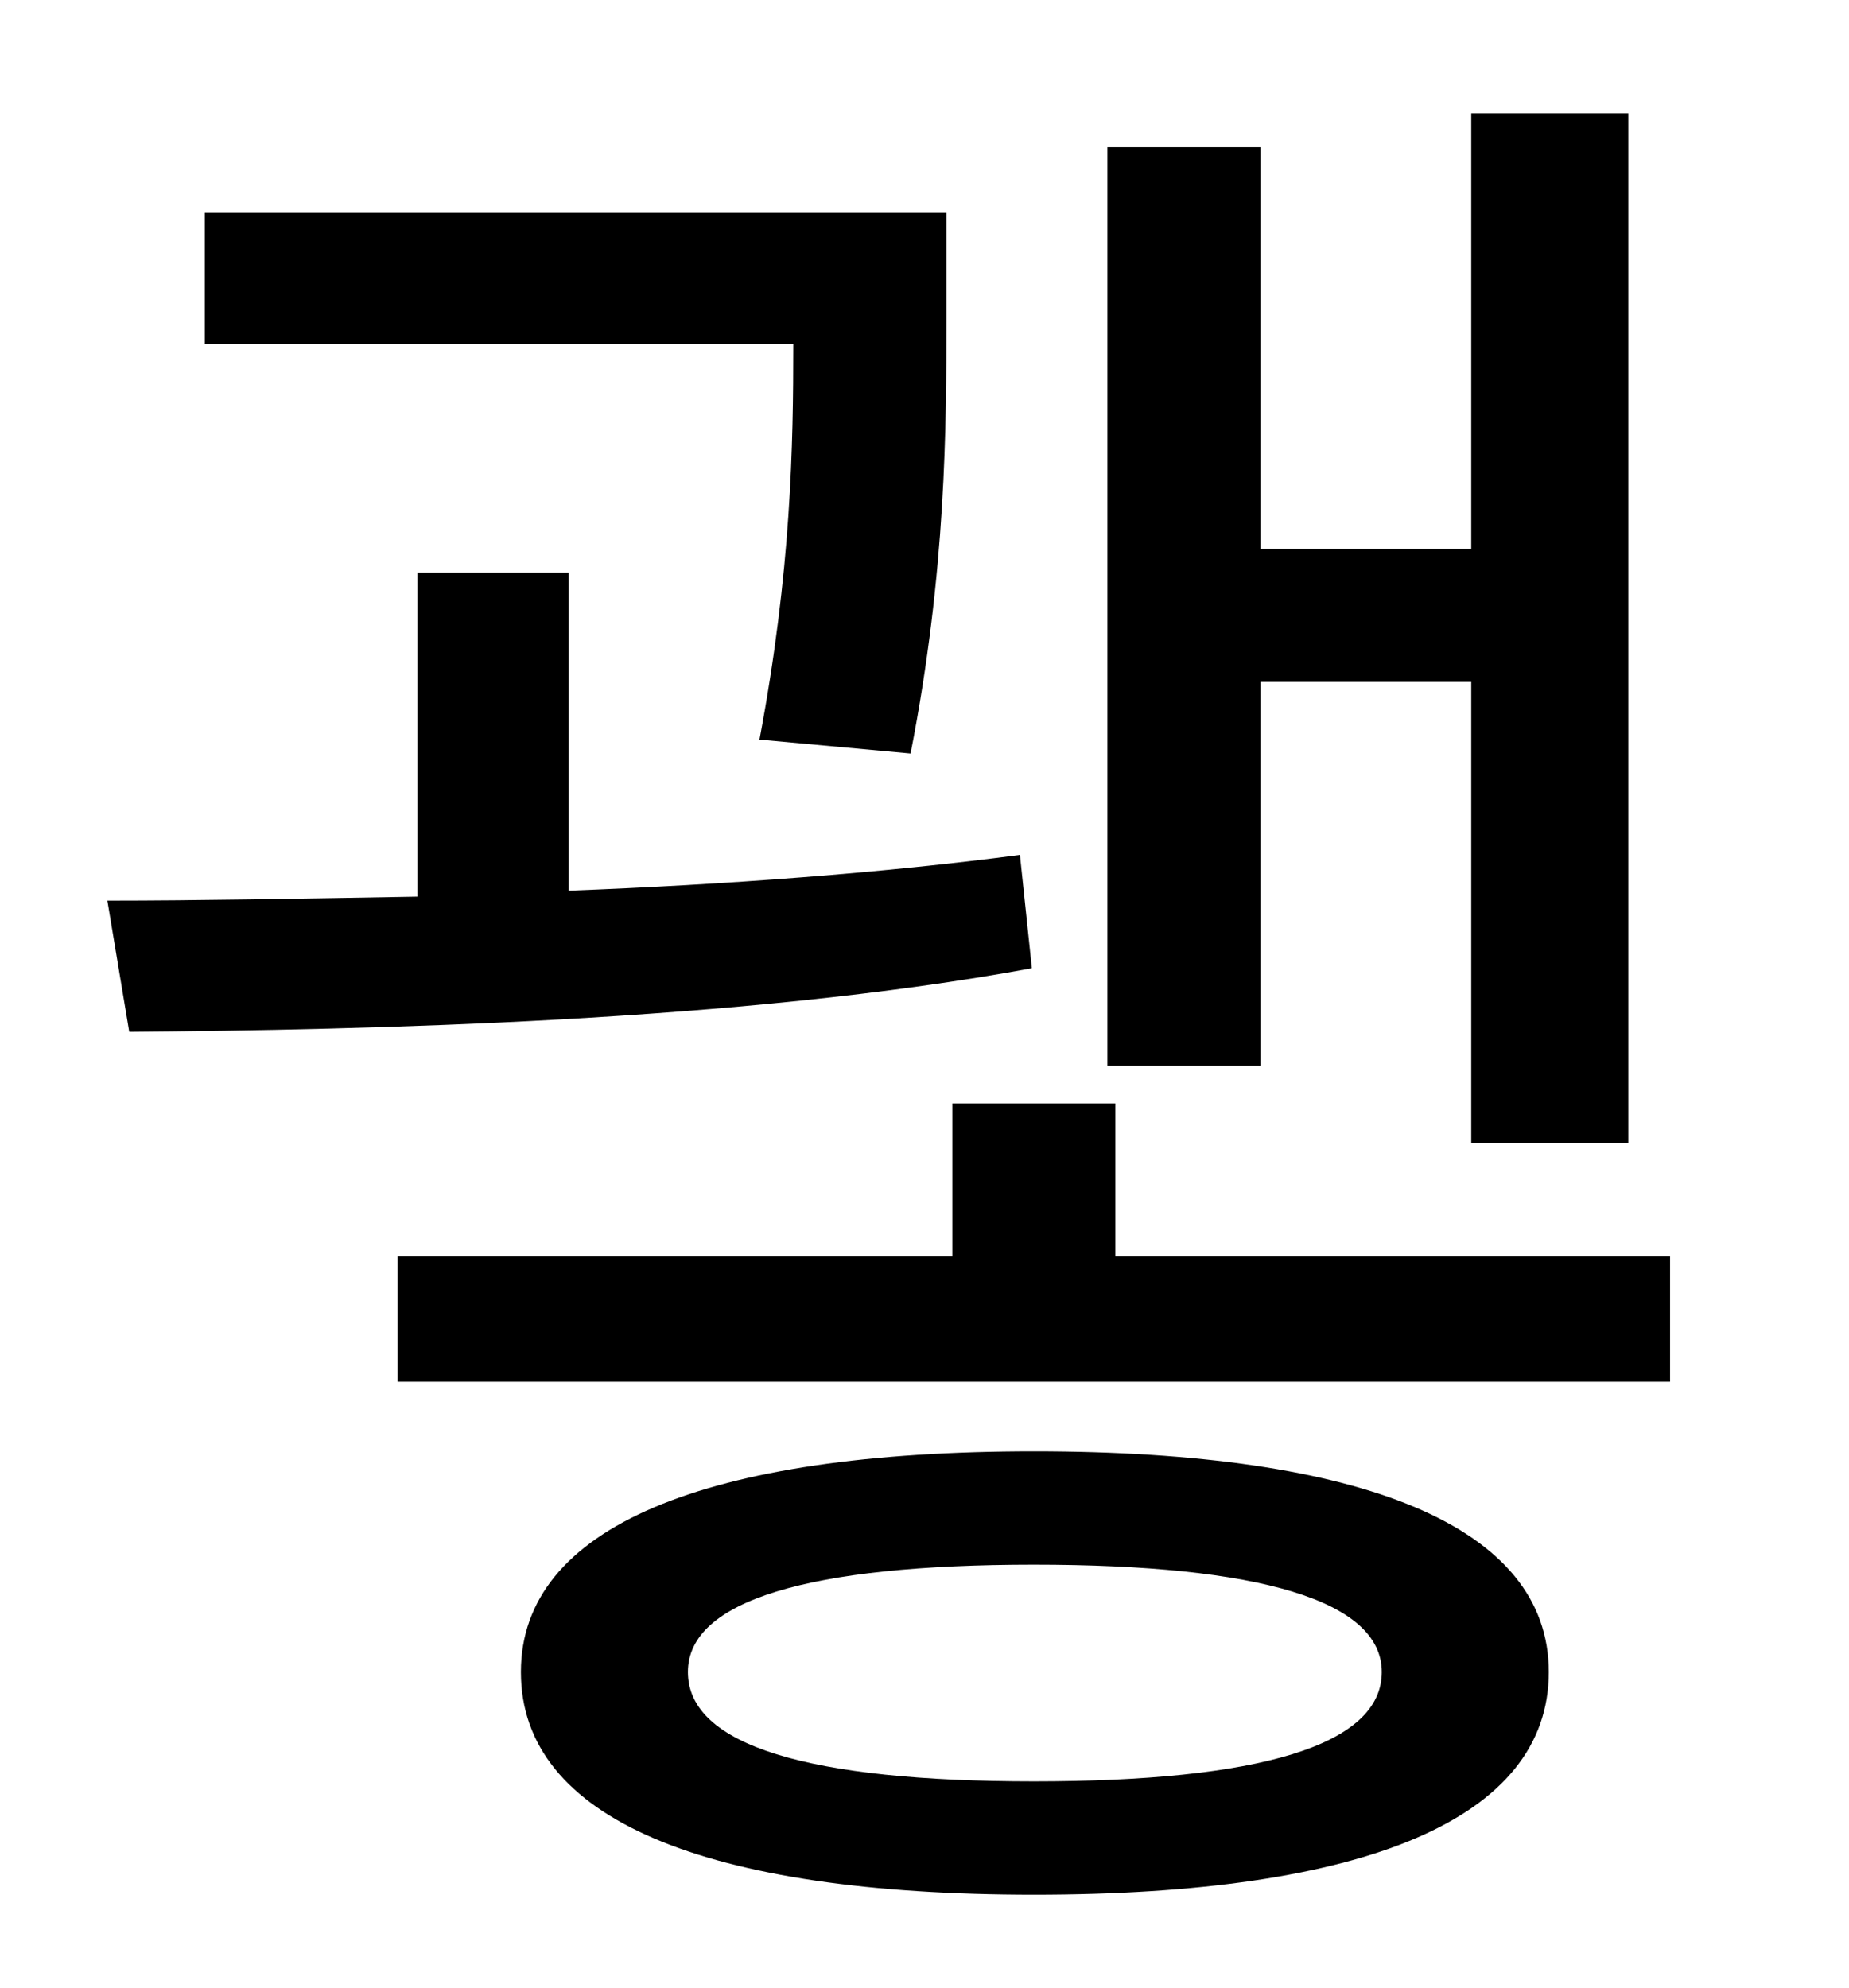 <?xml version="1.0" standalone="no"?>
<!DOCTYPE svg PUBLIC "-//W3C//DTD SVG 1.1//EN" "http://www.w3.org/Graphics/SVG/1.1/DTD/svg11.dtd" >
<svg xmlns="http://www.w3.org/2000/svg" xmlns:xlink="http://www.w3.org/1999/xlink" version="1.1" viewBox="-10 0 930 1000">
   <path fill="currentColor"
d="M624 343v193h-77v-462h77v202h106v-219h79v518h-79v-232h-106zM448 379l-76 -7c16 -85 17 -148 17 -199h-296v-66h373v53c0 54 0 127 -18 219zM503 430l6 57c-146 27 -335 31 -454 32l-11 -66c45 0 98 -1 156 -2v-163h76v160c79 -3 159 -9 227 -18zM510 896
c113 0 175 -18 175 -55c0 -36 -62 -54 -175 -54s-174 18 -174 54c0 37 61 55 174 55zM510 730c166 0 259 38 259 111c0 74 -93 112 -259 112c-165 0 -258 -38 -258 -112c0 -73 93 -111 258 -111zM551 632h279v63h-640v-63h279v-77h82v77z" />
</svg>
